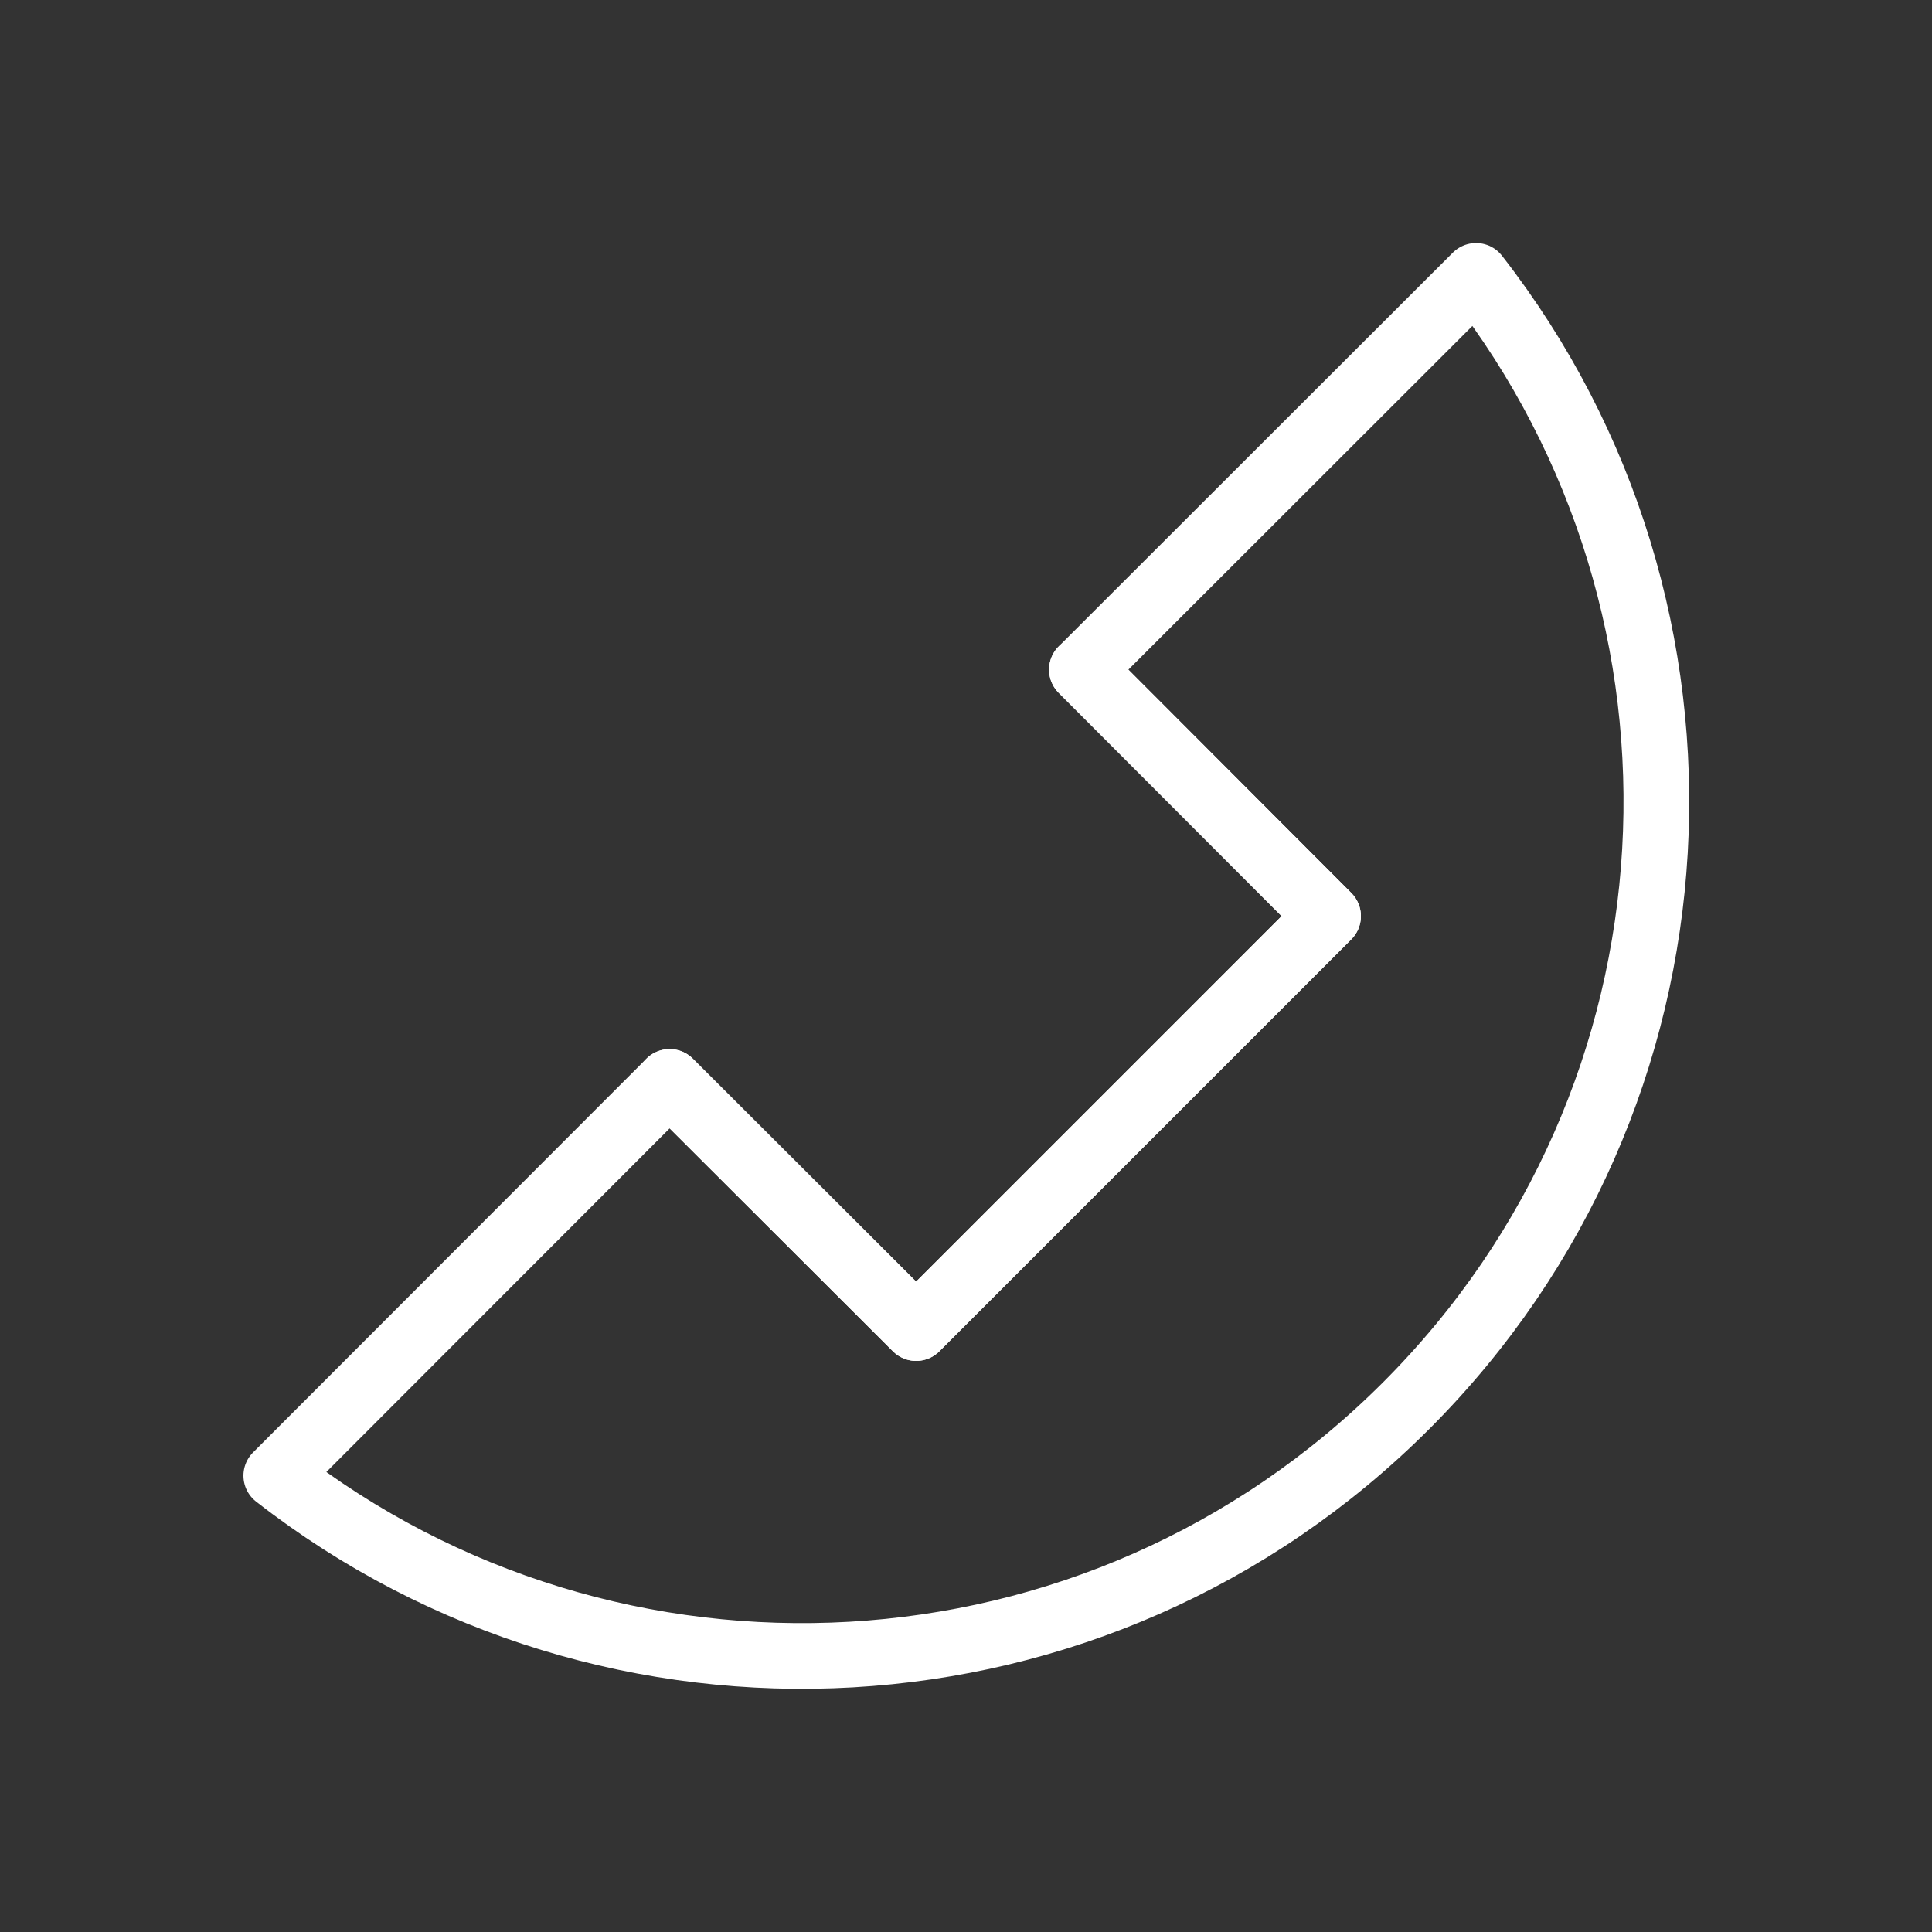 <?xml version="1.0" encoding="utf-8"?>
<!-- Generator: Adobe Illustrator 22.1.0, SVG Export Plug-In . SVG Version: 6.00 Build 0)  -->
<svg version="1.1" id="그룹_120" xmlns="http://www.w3.org/2000/svg" xmlns:xlink="http://www.w3.org/1999/xlink" x="0px" y="0px"
	 viewBox="0 0 500 500" style="enable-background:new 0 0 500 500;" xml:space="preserve">
<rect x="0" y="0" width="500" height="500" fill="#333333" stroke="none"/>
<style type="text/css">
	.st0{fill:none;stroke:#FFFFFF;stroke-width:17;stroke-linecap:round;stroke-linejoin:round;}
</style>
<g>
	<g>
		<path class="st0" d="M343.7,237.1L237.1,343.7L173.3,280L71.5,381.9c86.8,67.7,212.5,61.8,292.4-18.1
			c79.9-79.9,85.8-205.5,18.1-292.4L280,173.3L343.7,237.1z"/>
		<polyline class="st0" points="173.3,280 237.1,343.7 343.7,237.1 280,173.3 		"/>
	</g>
</g>
</svg>
